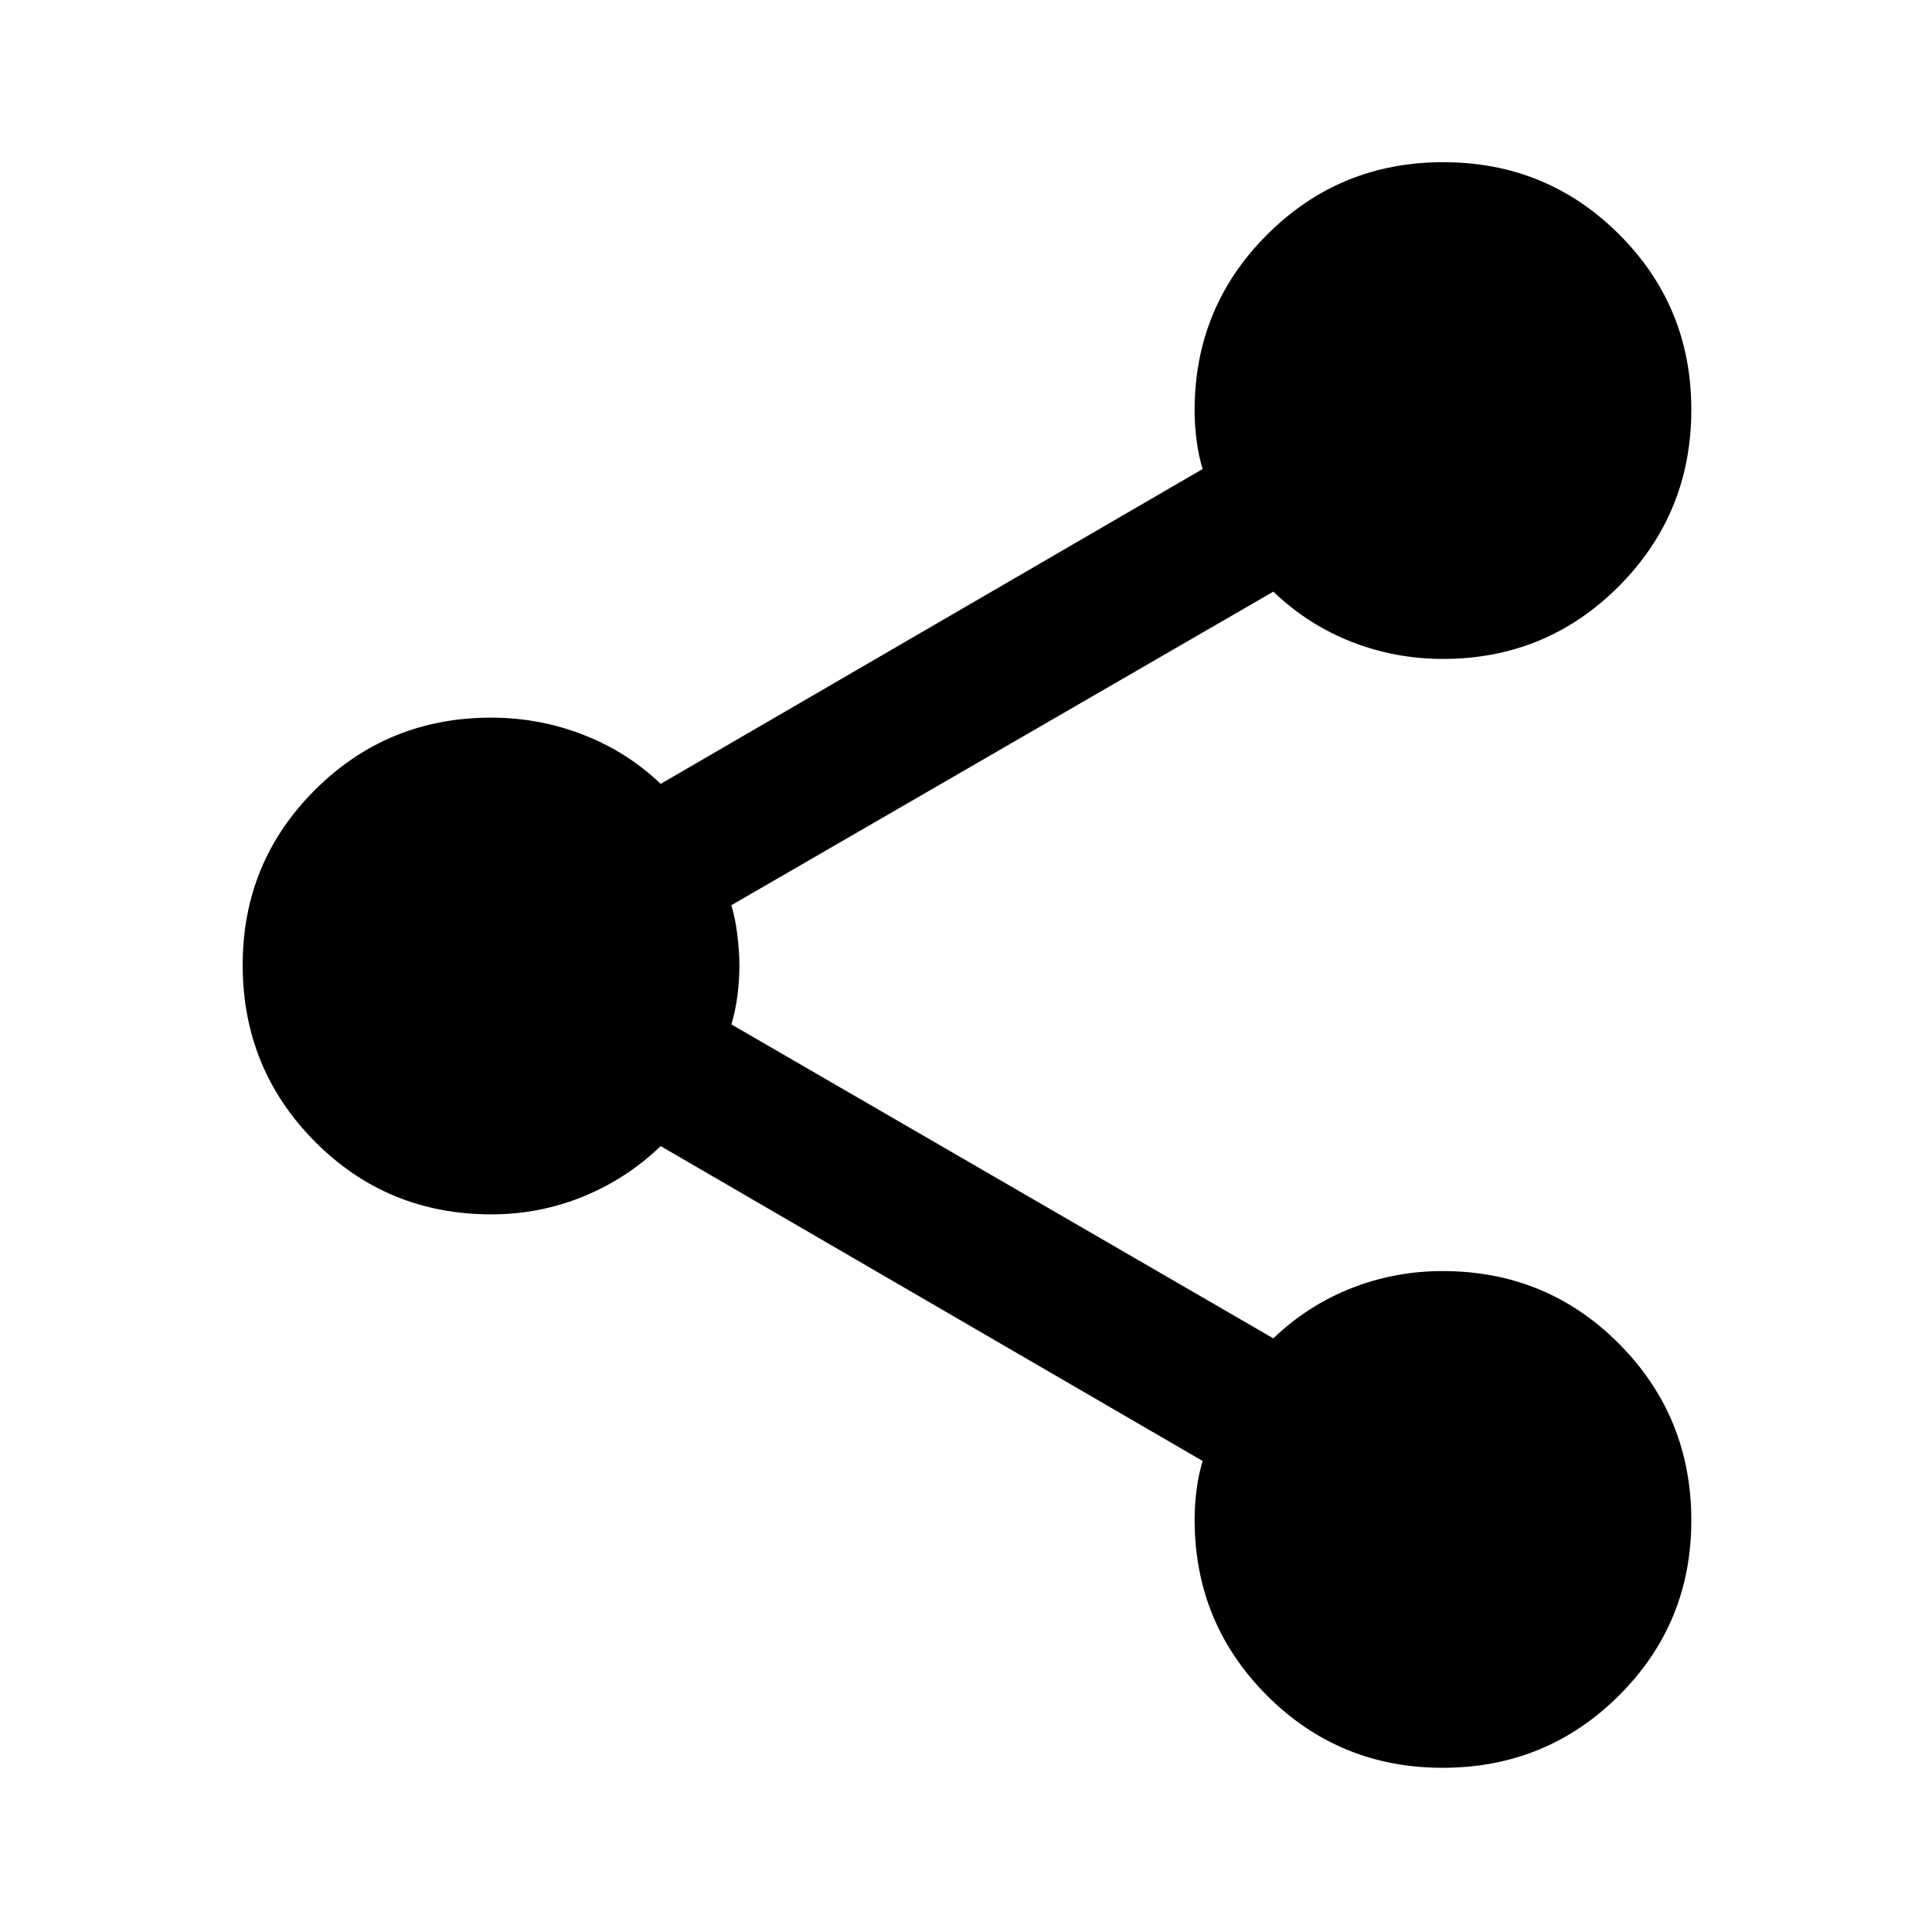 <svg xmlns="http://www.w3.org/2000/svg" height="24px" viewBox="0 -960 960 960" width="24px" fill="#000000"><path d="M716.87-81.59q-51.48 0-87.38-35.99-35.9-36-35.9-87.42 0-7.19 1-14.9 1-7.7 3-14.15L328.3-390.5q-17.21 16.46-38.82 25.18-21.62 8.73-45.28 8.73-51.79 0-87.7-36.14-35.91-36.15-35.91-87.78 0-51.22 35.99-87.06 36-35.84 87.42-35.84 23.92 0 45.75 8.48 21.84 8.47 38.55 24.43l269.29-156.45q-2-6.45-3-14.15-1-7.71-1-14.9 0-51.42 36.03-87.42 36.03-35.99 87.51-35.99 51.48 0 87.38 35.85t35.9 87.07q0 51.64-35.99 87.77-36 36.13-87.42 36.13-23.74 0-45.41-8.49-21.68-8.49-38.89-24.94L363.41-510.2q2 6.77 3 14.87t1 15.29q0 7.2-1 14.9-1 7.71-3 14.16l269.29 156q17.21-16.45 38.82-24.94 21.62-8.49 45.28-8.49 51.79 0 87.7 36.14 35.91 36.15 35.91 87.78 0 51.22-36.03 87.06t-87.51 35.84Z"/></svg>